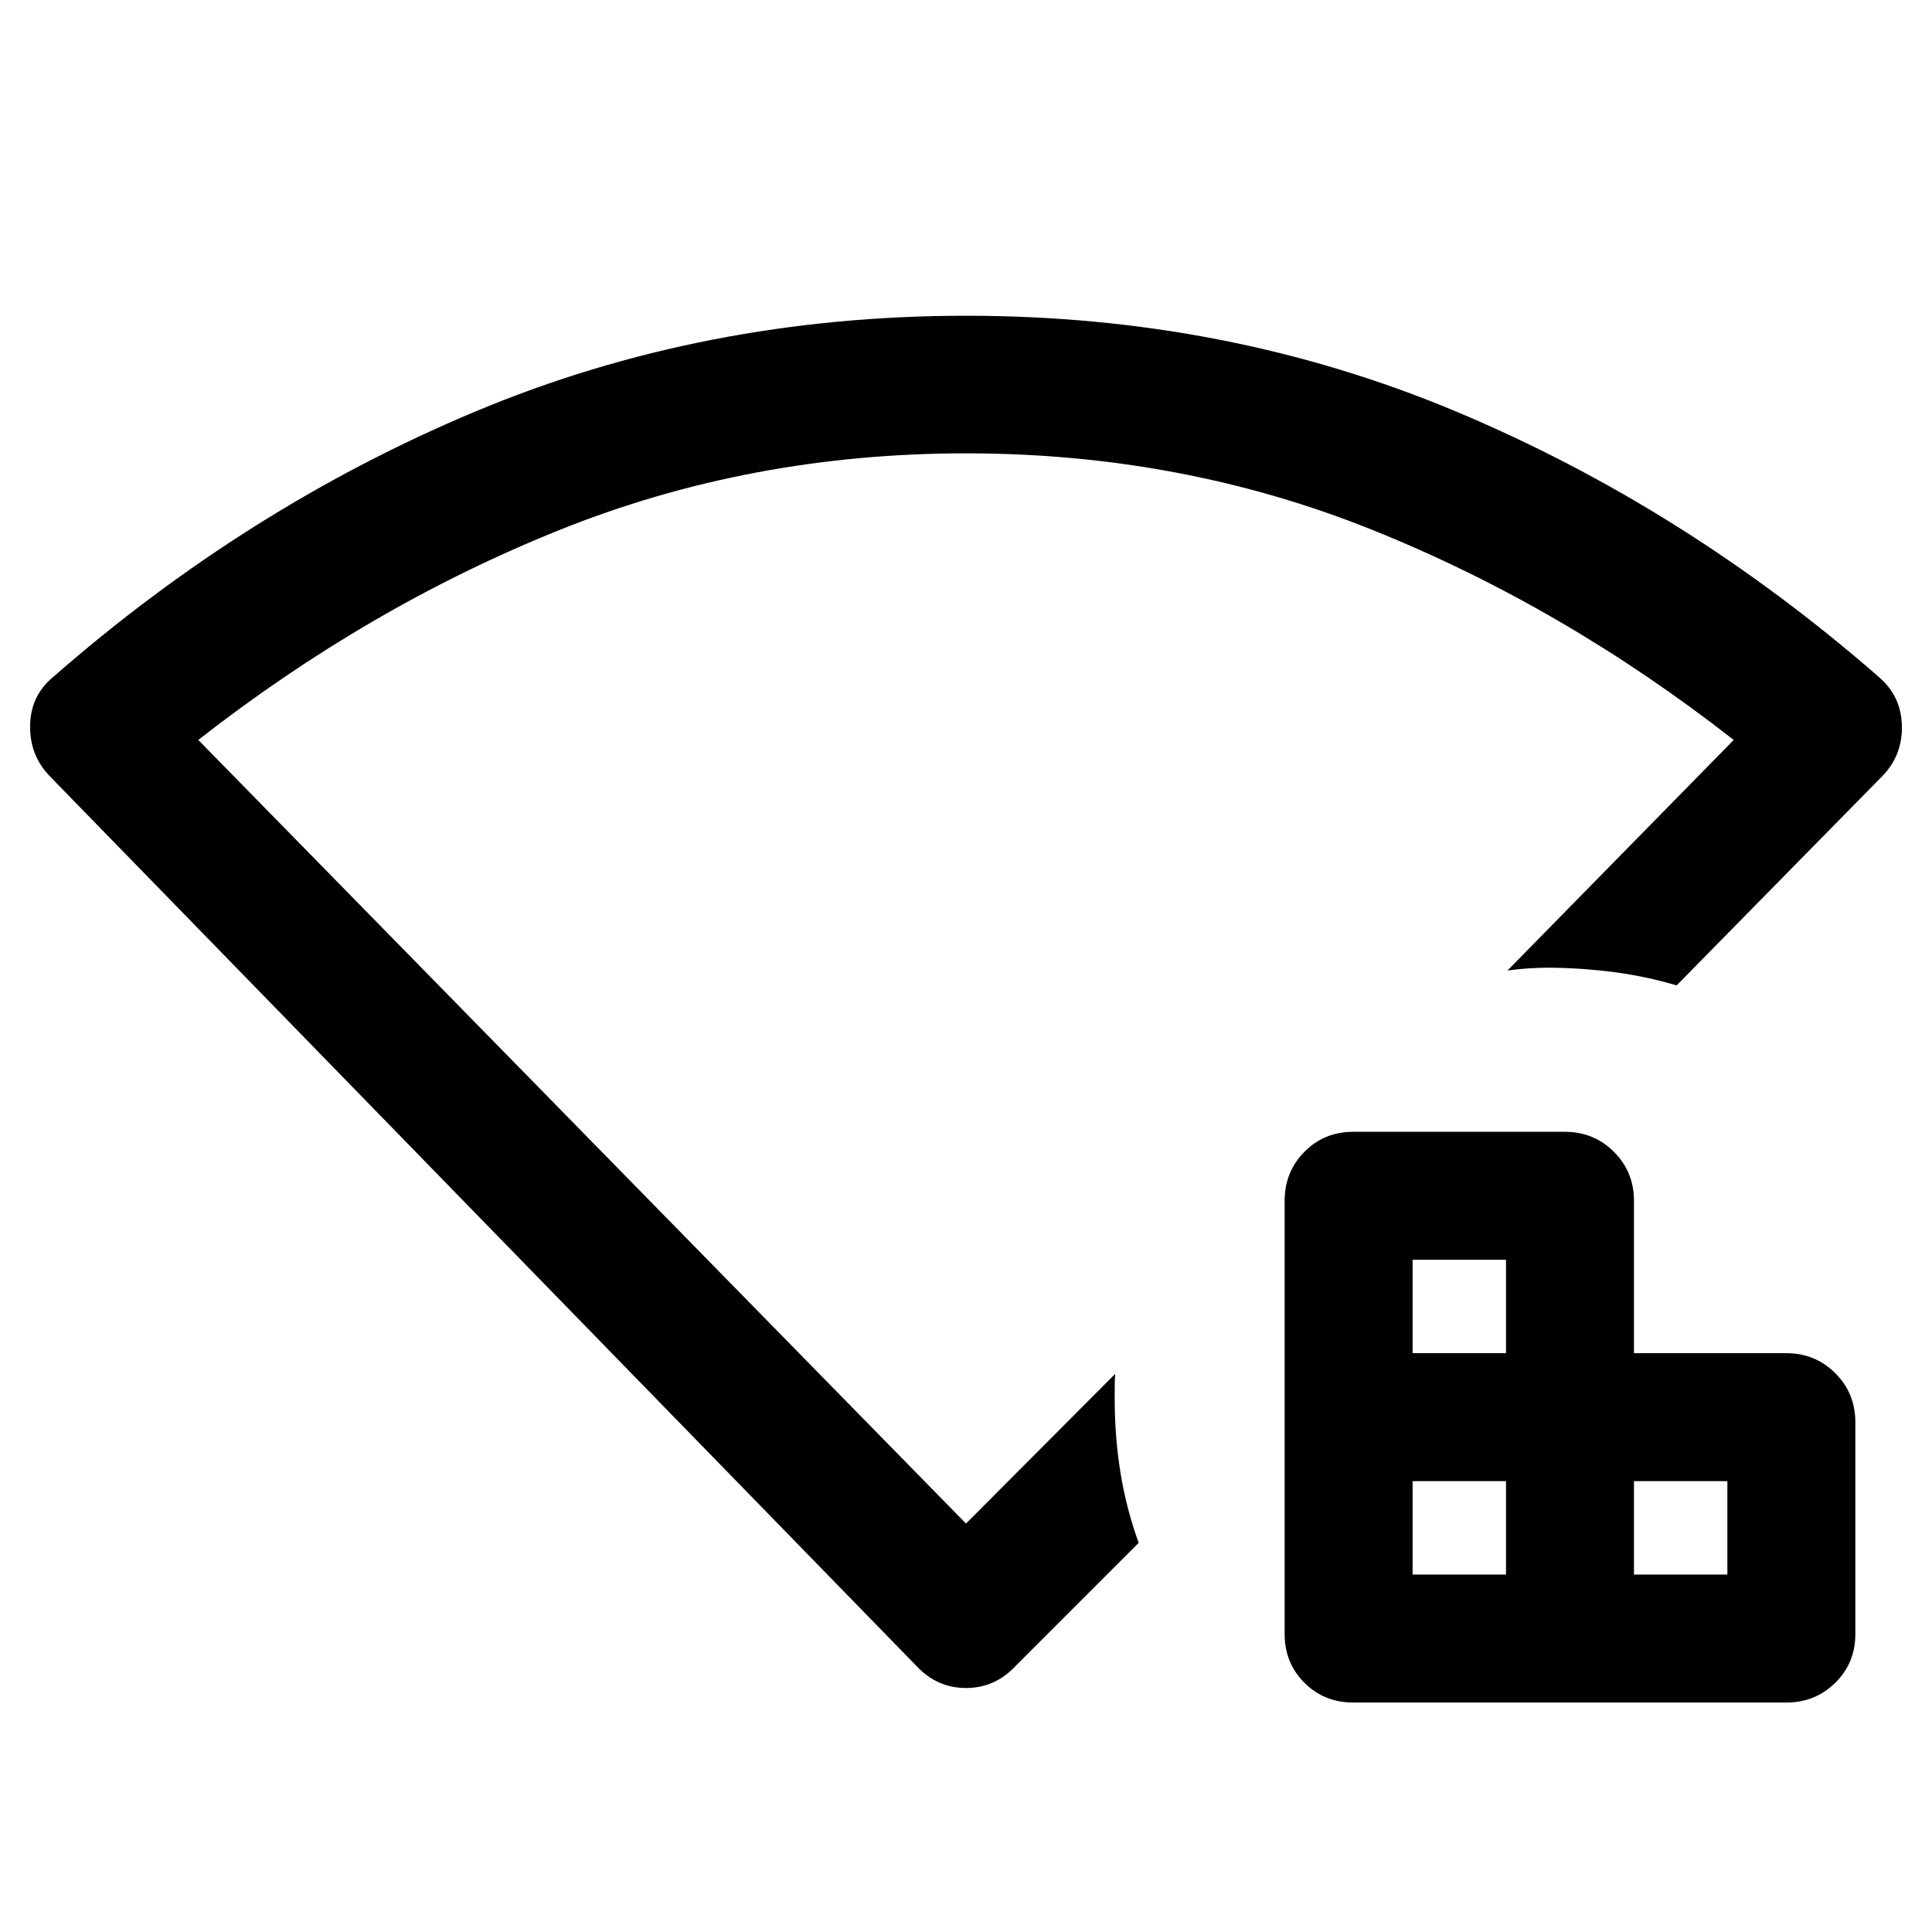 <svg xmlns="http://www.w3.org/2000/svg" width="48" height="48" viewBox="0 -960 960 960"><path d="M701.913-177.609h46.413v-46.413h-46.413v46.413Zm0-110h46.413v-46.413h-46.413v46.413Zm110 110h46.413v-46.413h-46.413v46.413Zm-139.522 63.587q-14.424 0-24.244-9.82-9.821-9.821-9.821-24.245v-215.217q0-14.394 9.821-24.349 9.82-9.956 24.244-9.956h105.218q14.394 0 24.349 9.956 9.955 9.955 9.955 24.349v75.695h75.696q14.394 0 24.349 9.956 9.955 9.955 9.955 24.349v105.217q0 14.424-9.955 24.245-9.955 9.82-24.349 9.82H672.391Zm-216.978-18.13L24.674-574.37q-9.957-10.387-9.717-25.106.239-14.72 11.195-23.915 96.805-84.761 210.305-132.239 113.5-47.479 243.663-47.479 129.923 0 243.423 47.598t210.305 132.12q10.956 9.565 11.195 24.195.24 14.631-9.717 24.826l-102.212 104q-15.353-4.521-30.902-6.564-15.55-2.042-32.212-2.24-5.109 0-10.598.359-5.489.359-10.359 1.076l112.435-114.587q-84.848-66.326-179.568-104.37-94.72-38.043-201.88-38.043t-201.91 38.043q-94.75 38.044-179.598 104.37L480-202.957l74.13-74.369q-.239 3.435-.239 7.13v7.131q.158 18.703 3.057 35.982 2.9 17.279 8.856 33.714l-61.217 61.217q-10.152 10.913-24.565 10.913-14.413 0-24.609-10.913ZM480-468.848Z"/></svg>